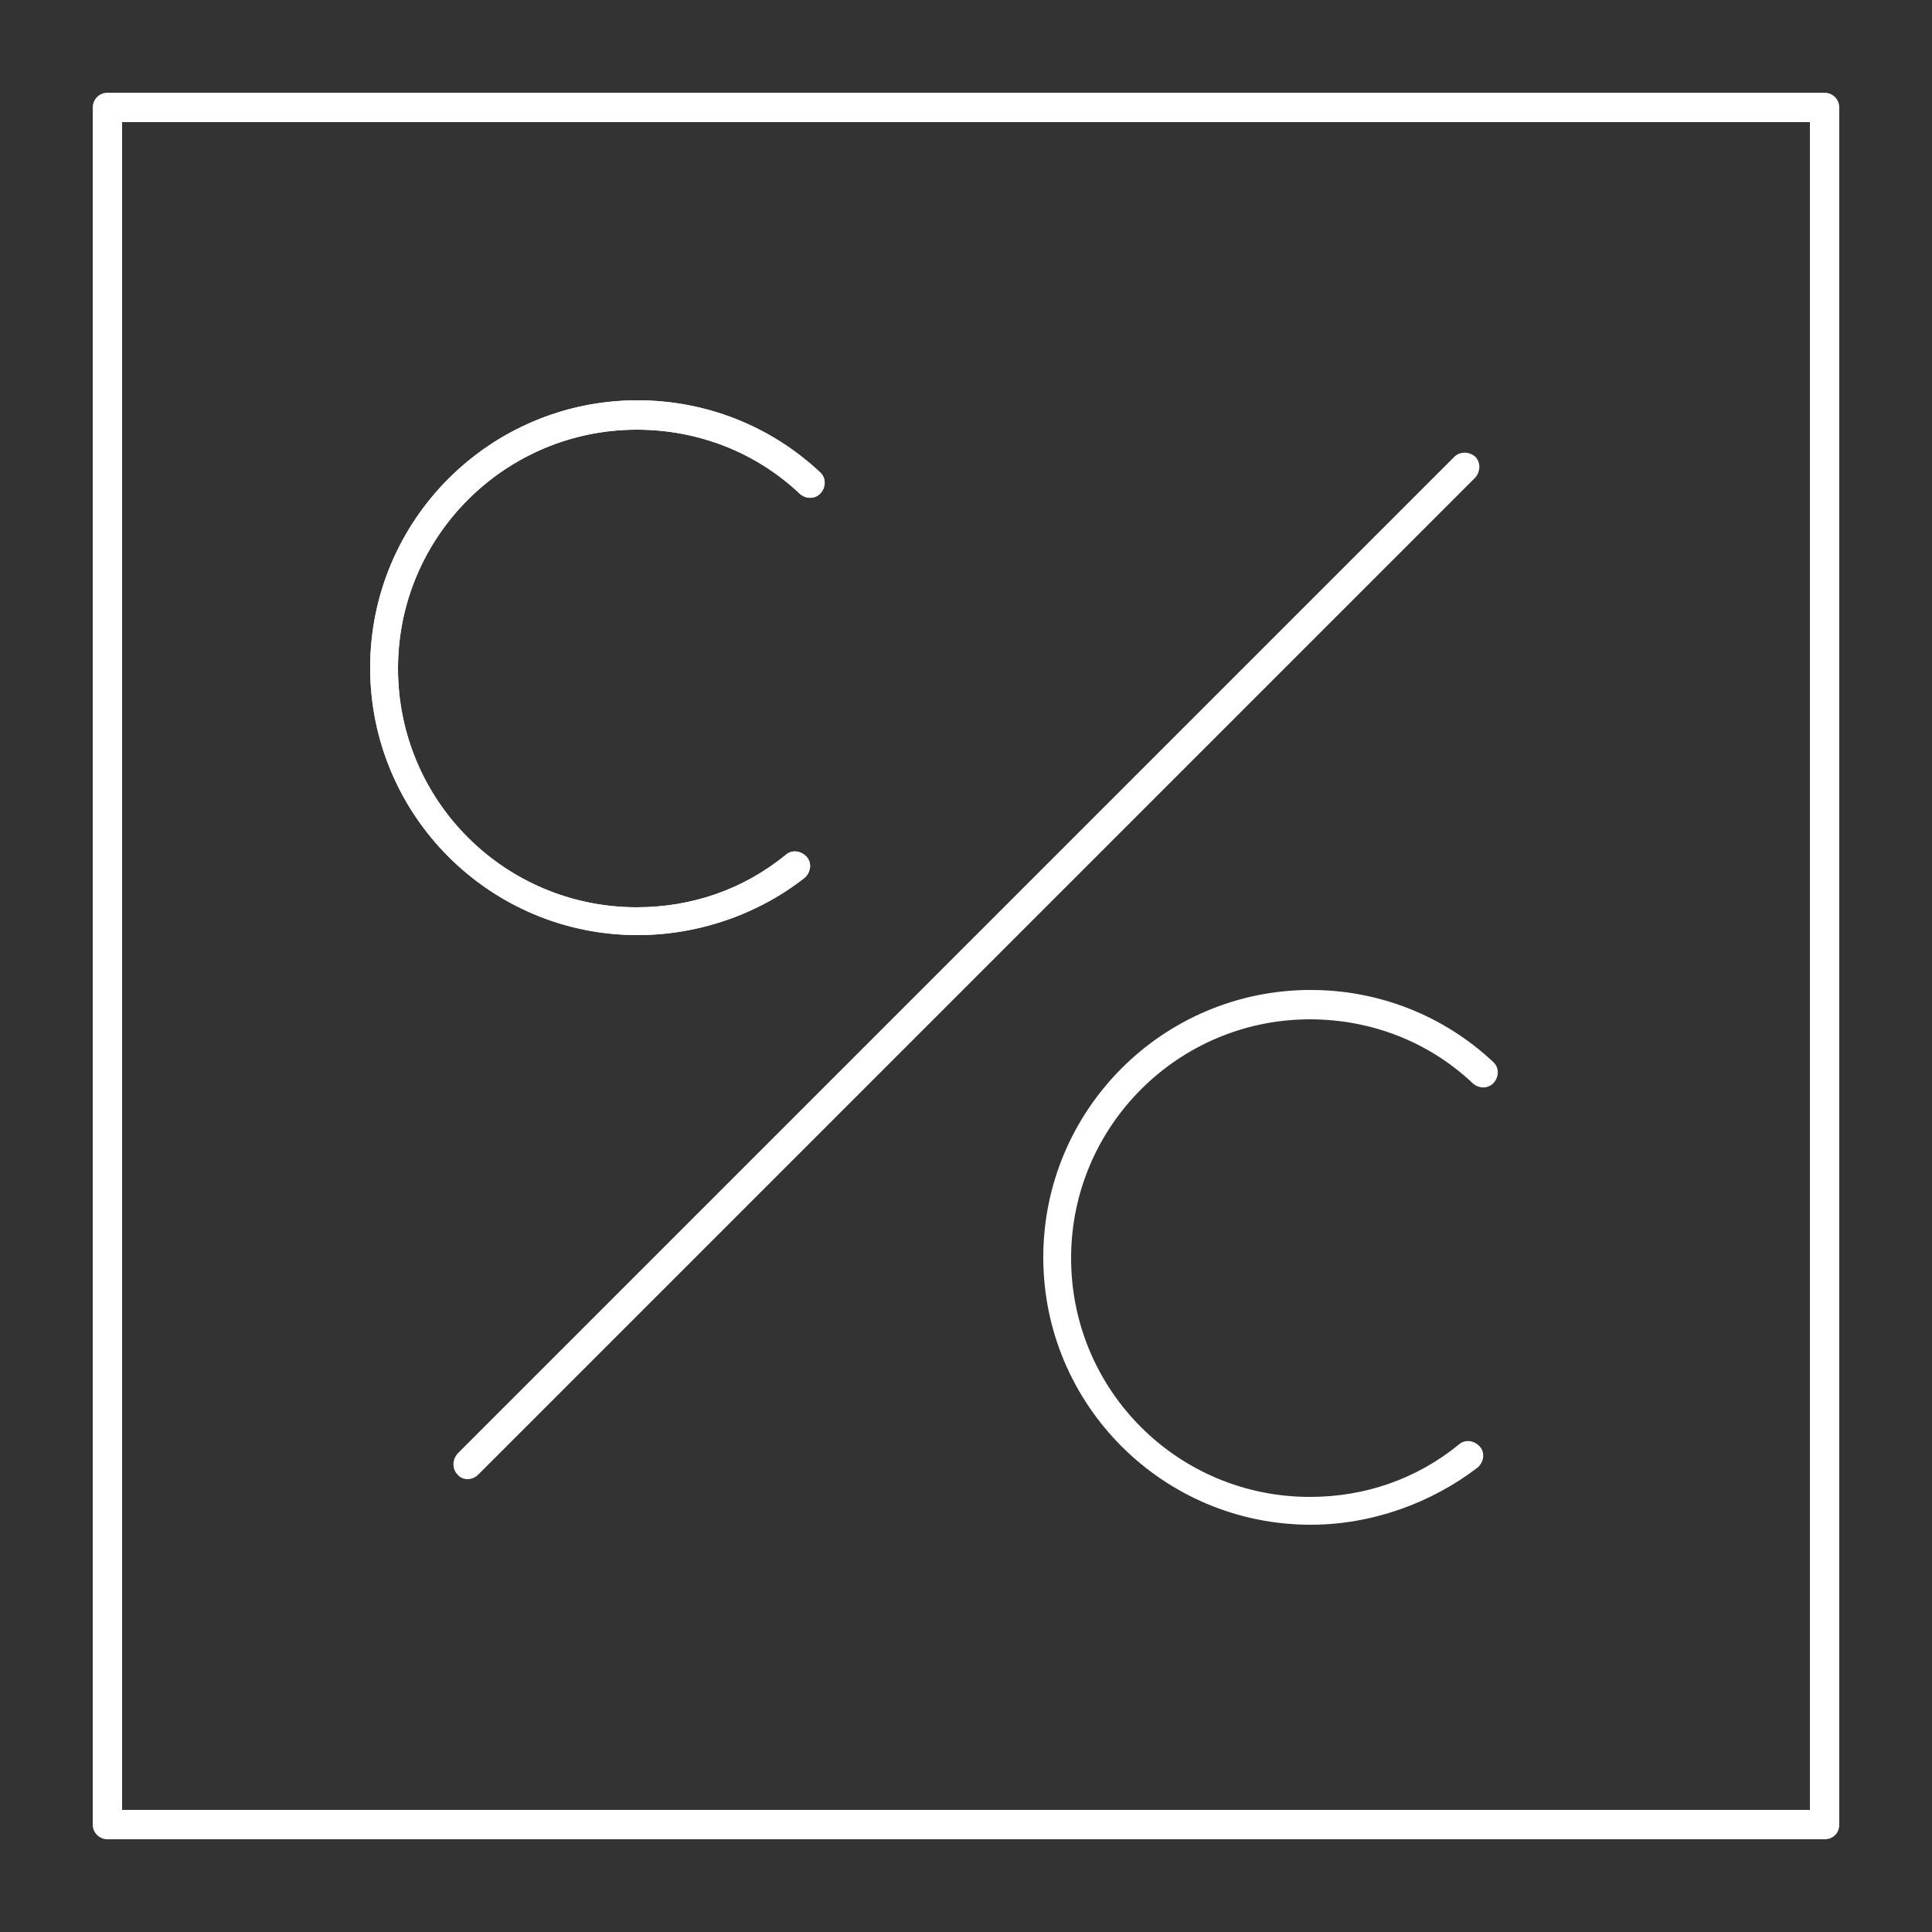 <?xml version="1.0" encoding="utf-8"?>
<!-- Generator: Adobe Illustrator 22.0.1, SVG Export Plug-In . SVG Version: 6.00 Build 0)  -->
<svg version="1.1" id="Layer_1" xmlns="http://www.w3.org/2000/svg" xmlns:xlink="http://www.w3.org/1999/xlink" x="0px" y="0px"
	 viewBox="0 0 250 250" style="enable-background:new 0 0 250 250;" xml:space="preserve">
<rect x="0" y="0" width="250" height="250" fill="#333333" stroke="none"/>
<style type="text/css">
	.st0{fill:#FFFFFF;}
</style>
<g>
	<g>
		<path class="st0" d="M82.5,121c-19.1,0-34.6-15.5-34.6-34.6s15.5-34.6,34.6-34.6c8.8,0,17.2,3.3,23.6,9.3c0.8,0.7,0.8,1.9,0.1,2.7
			c-0.7,0.8-1.9,0.8-2.7,0.1c-5.7-5.4-13.2-8.3-21.1-8.3c-17,0-30.9,13.8-30.9,30.9s13.8,30.9,30.9,30.9c7.1,0,13.8-2.3,19.3-6.8
			c0.8-0.7,2-0.5,2.7,0.3c0.7,0.8,0.5,2-0.3,2.7C98.1,118.3,90.4,121,82.5,121z"/>
	</g>
	<g>
		<path class="st0" d="M169.6,197.3c-19.1,0-34.6-15.5-34.6-34.6c0-19.1,15.5-34.6,34.6-34.6c8.8,0,17.2,3.3,23.6,9.3
			c0.8,0.7,0.8,1.9,0.1,2.7c-0.7,0.8-1.9,0.8-2.7,0.1c-5.7-5.4-13.2-8.3-21.1-8.3c-17,0-30.9,13.8-30.9,30.9s13.8,30.9,30.9,30.9
			c7.1,0,13.8-2.3,19.3-6.8c0.8-0.7,2-0.5,2.7,0.3c0.7,0.8,0.5,2-0.3,2.7C185.2,194.5,177.5,197.3,169.6,197.3z"/>
	</g>
	<g>
		<path class="st0" d="M236.1,238H13.9c-1,0-1.9-0.8-1.9-1.9V13.9c0-1,0.8-1.9,1.9-1.9h222.2c1,0,1.9,0.8,1.9,1.9v222.2
			C238,237.2,237.2,238,236.1,238z M15.8,234.2h218.4V15.8H15.8V234.2z"/>
	</g>
	<g>
		<path class="st0" d="M60.5,191.4c-0.5,0-1-0.2-1.3-0.6c-0.7-0.7-0.7-1.9,0-2.7l129-129c0.7-0.7,1.9-0.7,2.7,0
			c0.7,0.7,0.7,1.9,0,2.7l-129,129C61.5,191.2,61,191.4,60.5,191.4z"/>
	</g>
	<g>
		<path class="st0" d="M82.5,121c-19.1,0-34.6-15.5-34.6-34.6s15.5-34.6,34.6-34.6c8.8,0,17.2,3.3,23.6,9.3c0.8,0.7,0.8,1.9,0.1,2.7
			c-0.7,0.8-1.9,0.8-2.7,0.1c-5.7-5.4-13.2-8.3-21.1-8.3c-17,0-30.9,13.8-30.9,30.9s13.8,30.9,30.9,30.9c7.1,0,13.8-2.3,19.3-6.8
			c0.8-0.7,2-0.5,2.7,0.3c0.7,0.8,0.5,2-0.3,2.7C98.1,118.3,90.4,121,82.5,121z"/>
	</g>
</g>
</svg>

